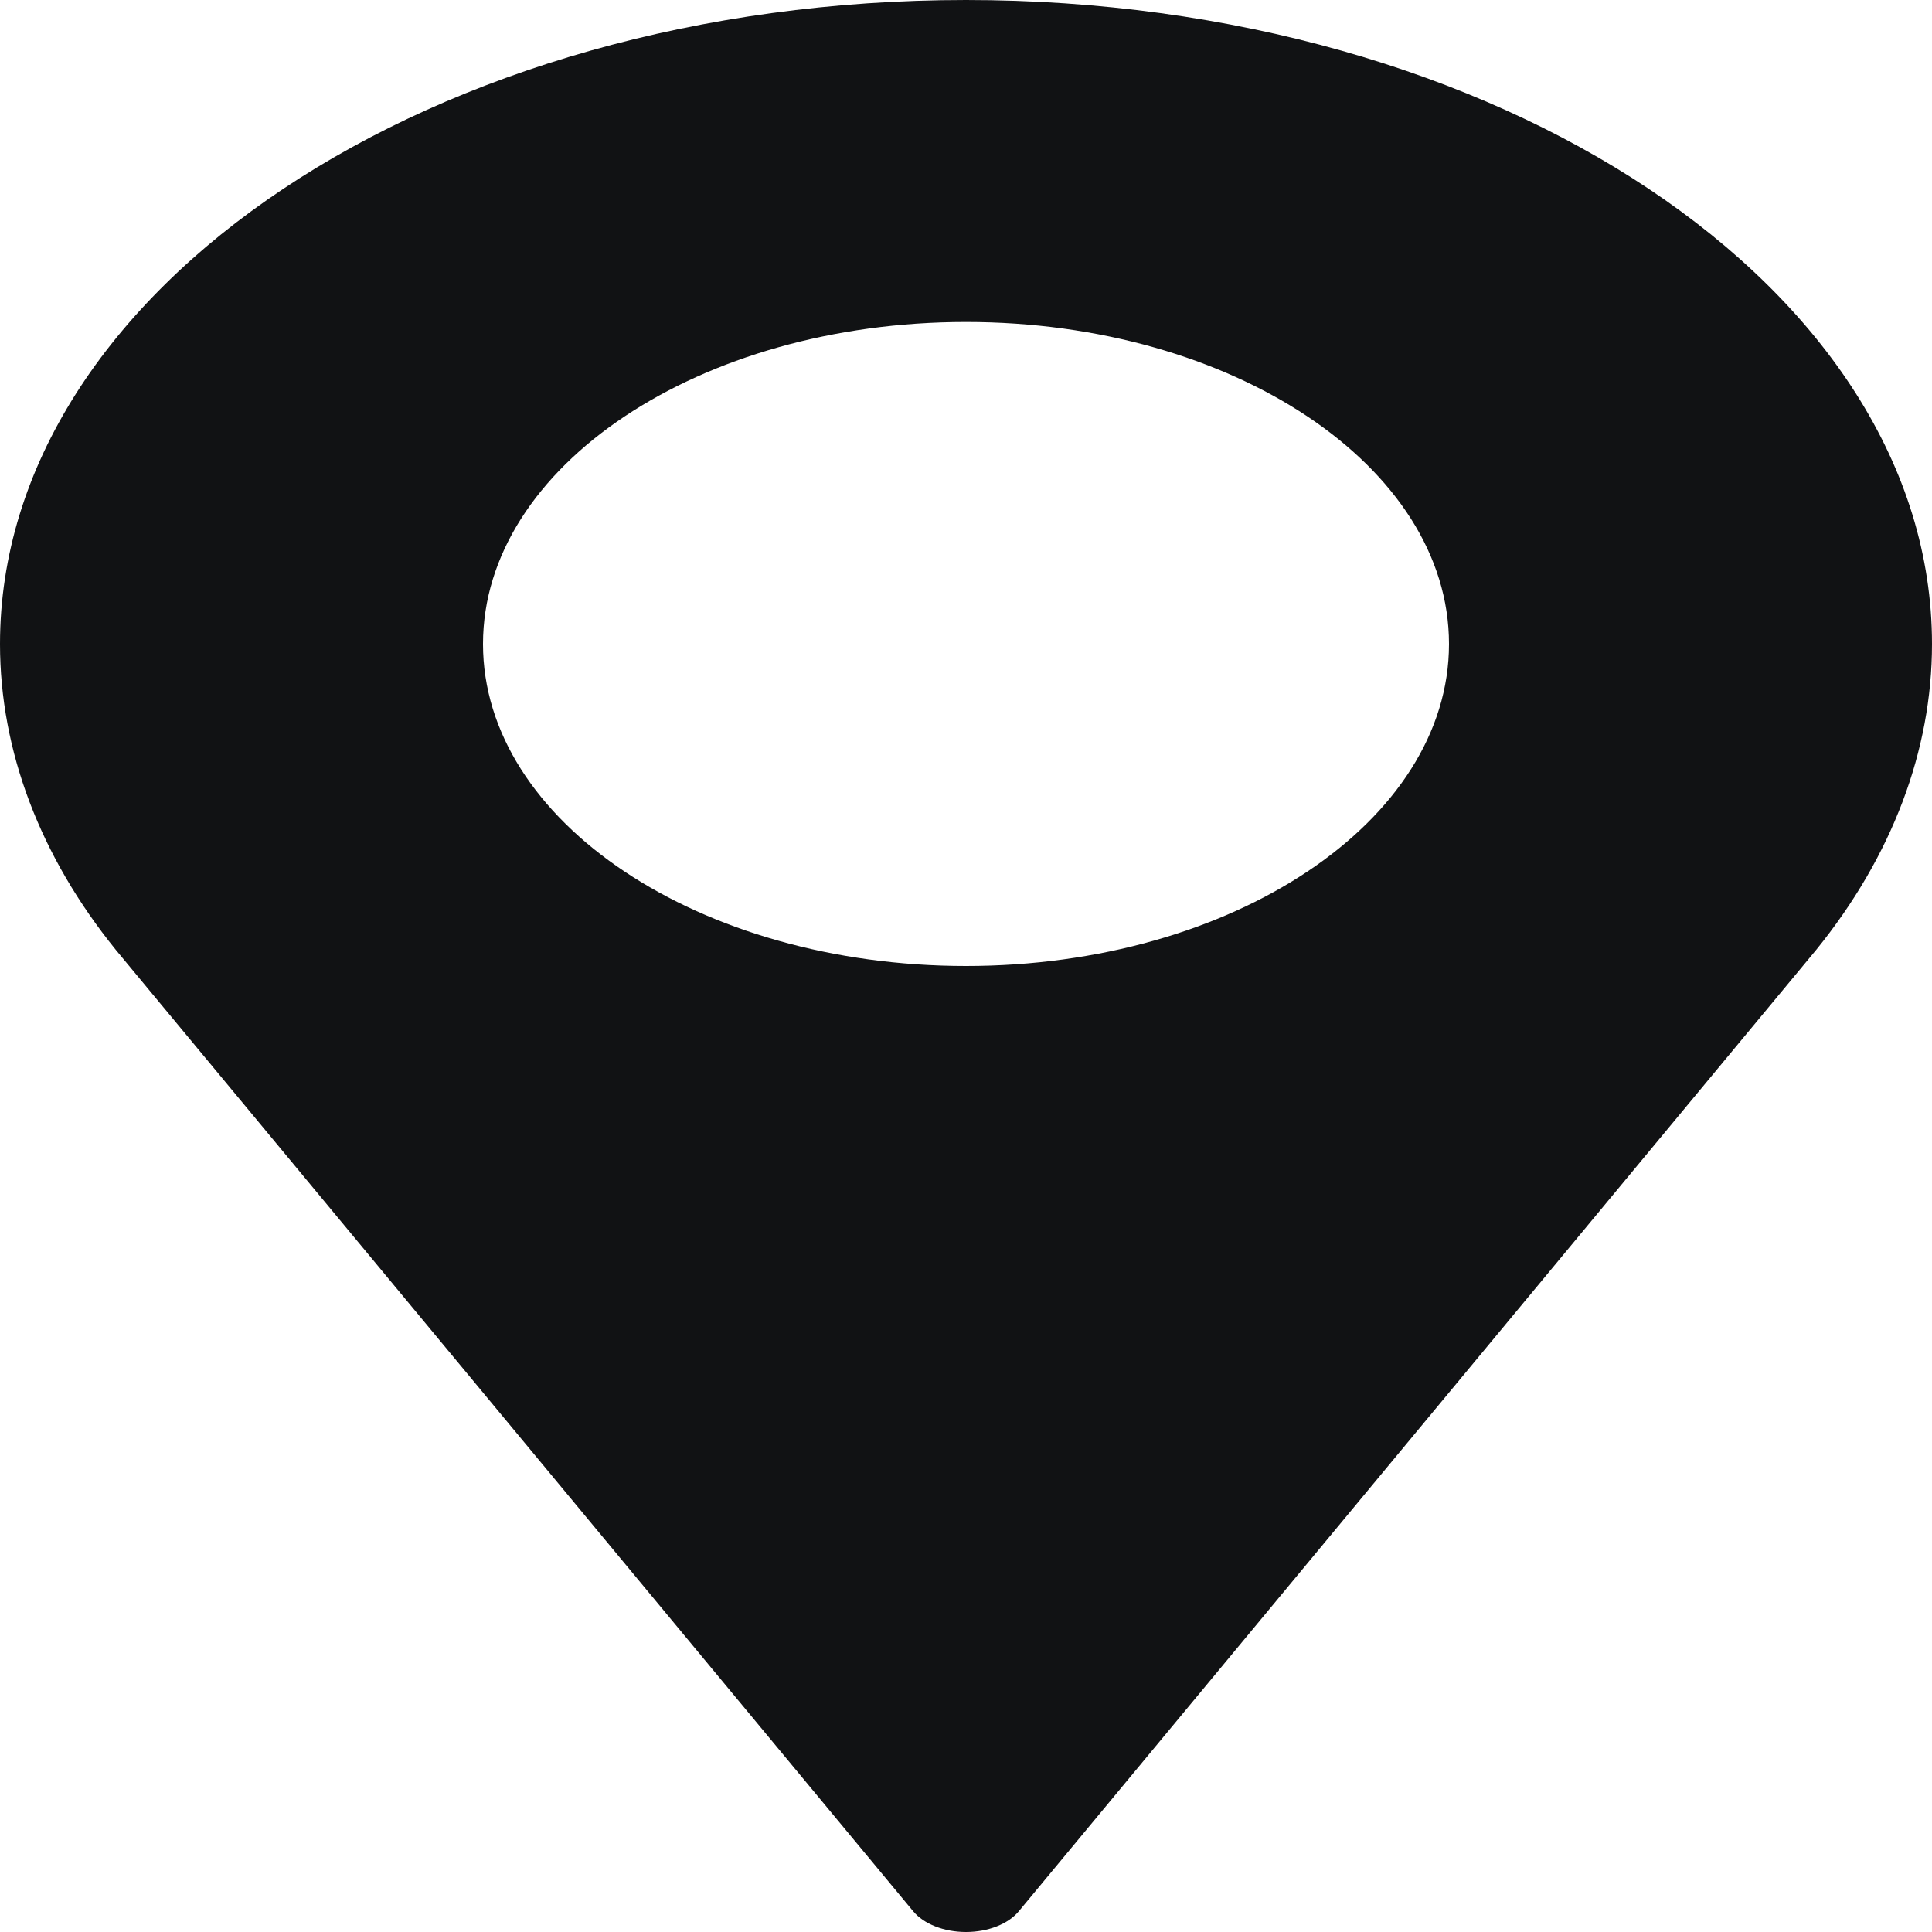 <svg width="50" height="50" viewBox="0 0 50 50" fill="none" xmlns="http://www.w3.org/2000/svg" xmlns:xlink="http://www.w3.org/1999/xlink">
<path d="M25,0C11.215,0 0,7.477 0,16.667C0,19.425 1.035,22.161 3.001,24.587L23.633,49.463C23.908,49.795 24.431,50 25,50C25.569,50 26.092,49.795 26.367,49.463L47.006,24.579C48.965,22.161 50,19.425 50,16.667C50,7.477 38.785,0 25,0ZM25,25C18.108,25 12.5,21.262 12.5,16.667C12.5,12.072 18.108,8.333 25,8.333C31.892,8.333 37.5,12.072 37.5,16.667C37.5,21.262 31.892,25 25,25Z" fill="#111214"/>
</svg>
